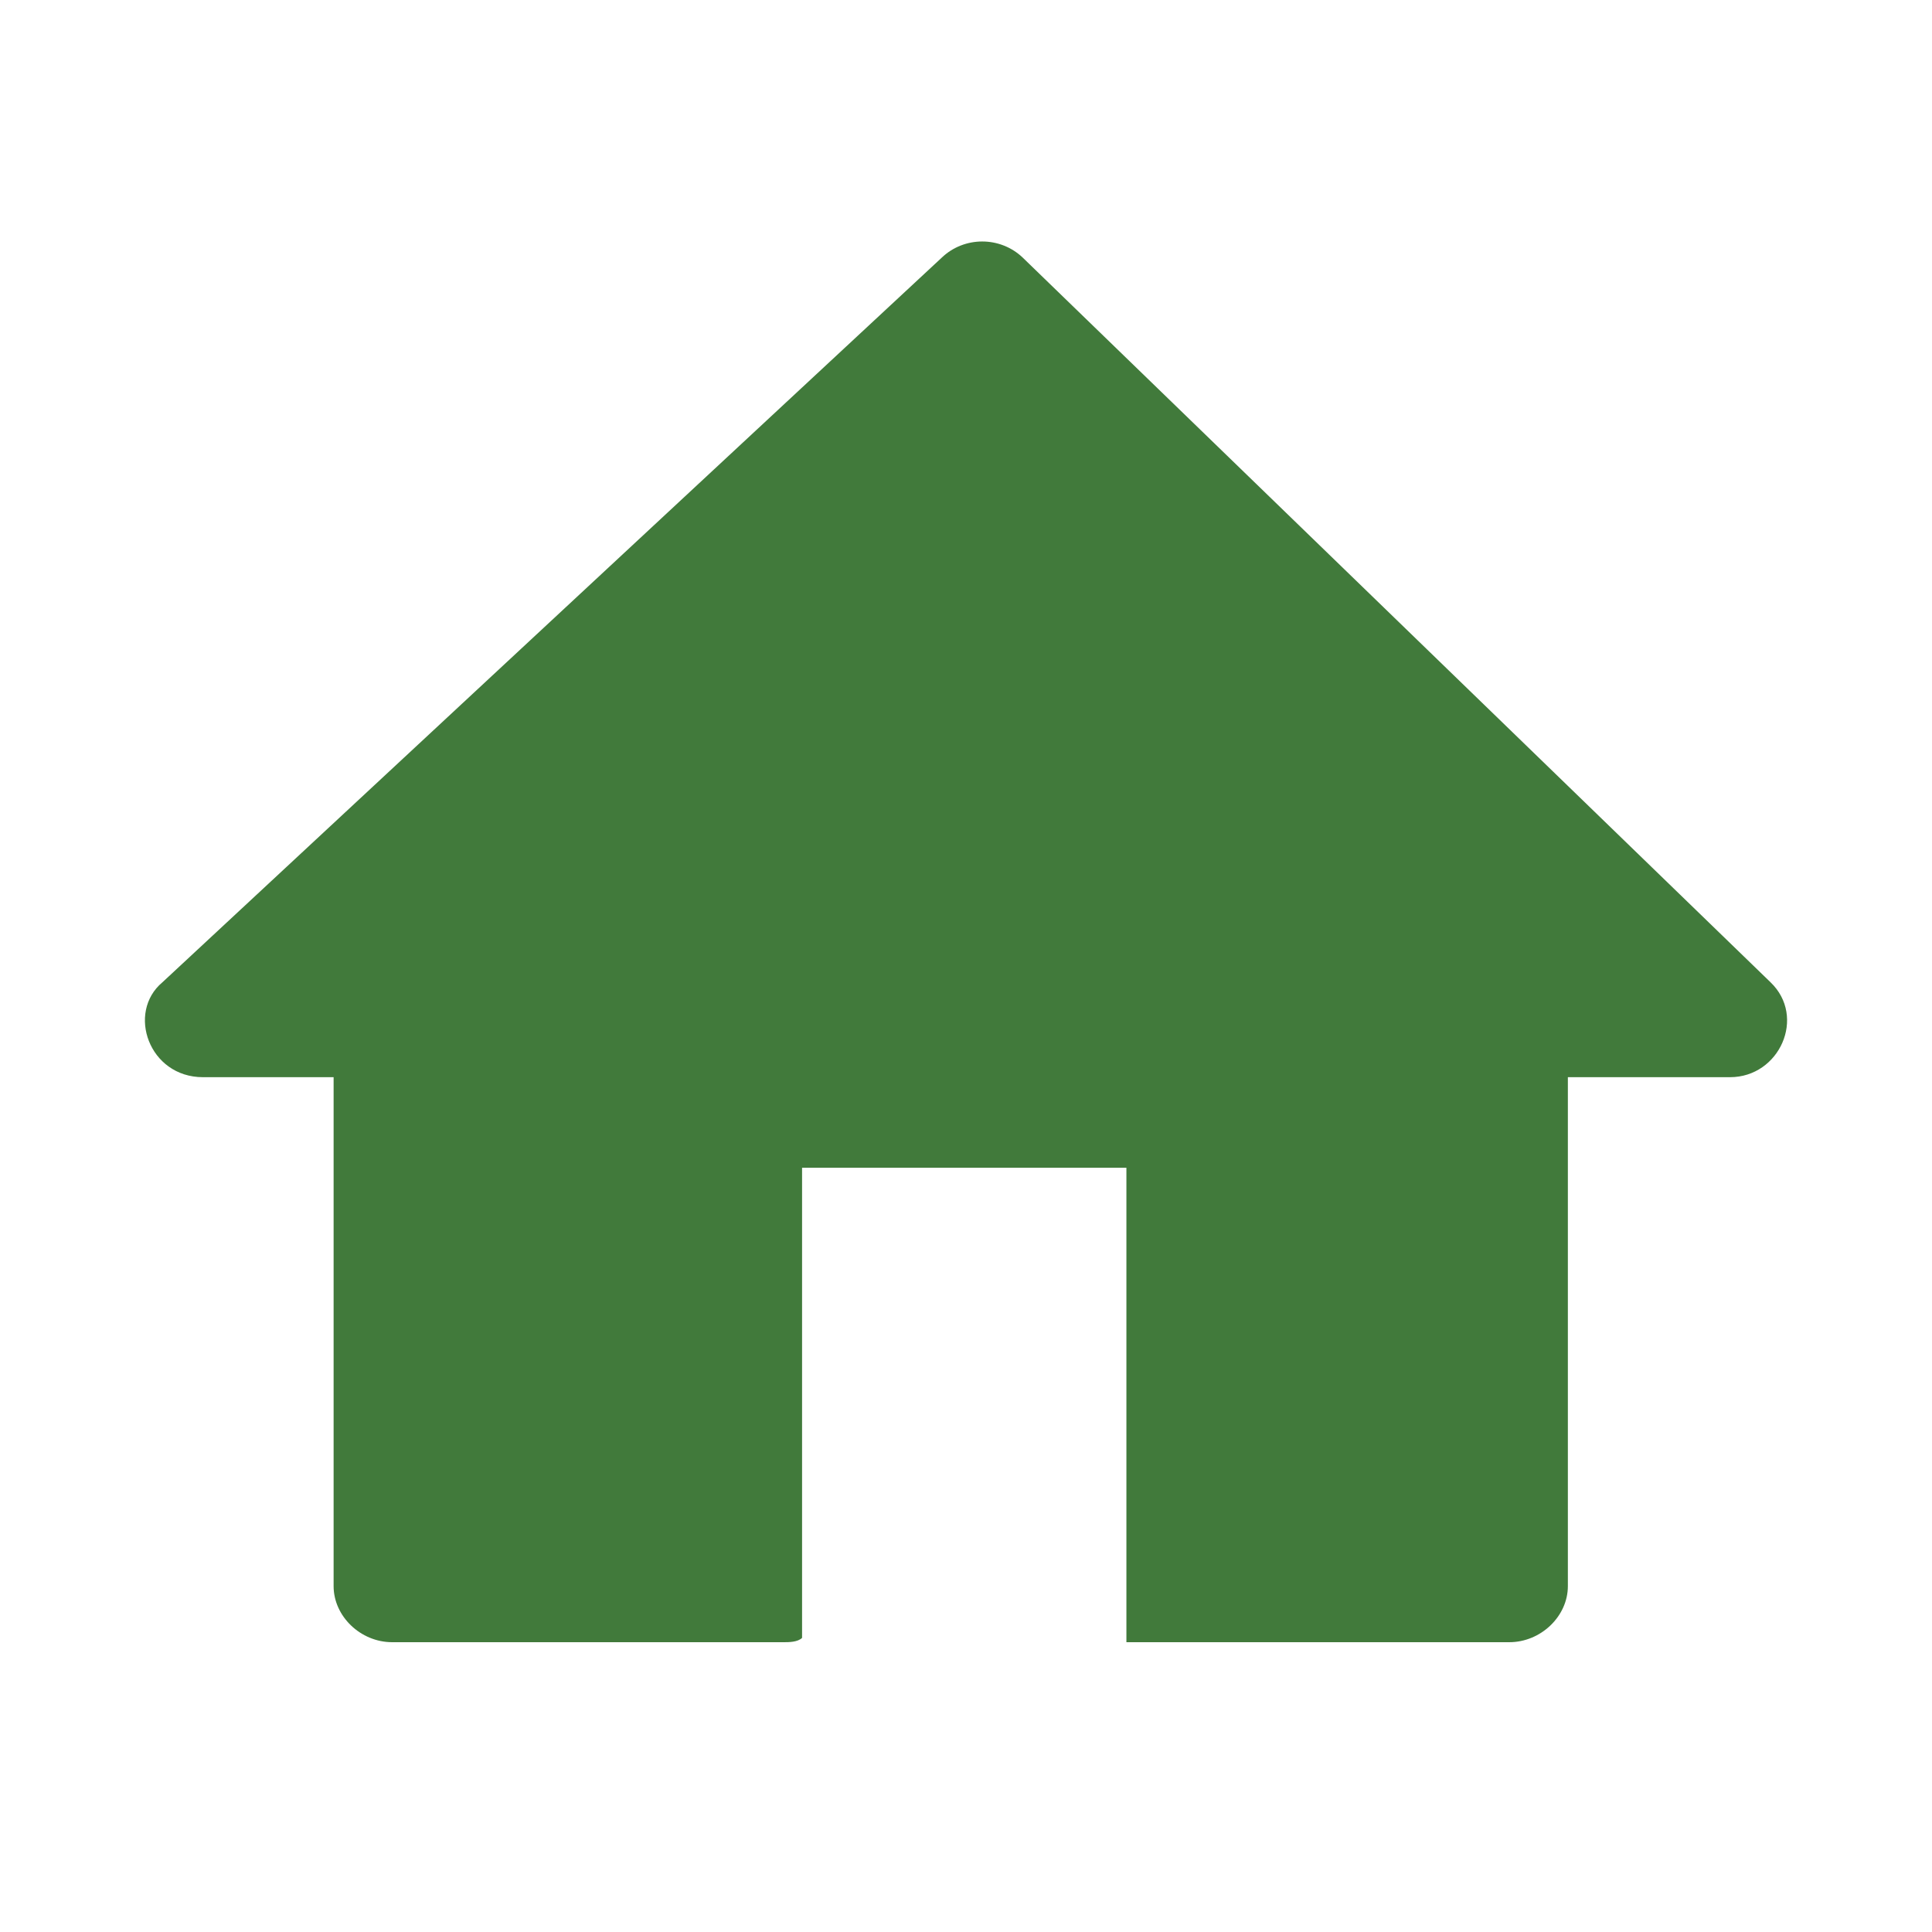 <svg width="40" height="40" viewBox="0 0 40 40" fill="none" xmlns="http://www.w3.org/2000/svg">
<path fill-rule="evenodd" clip-rule="evenodd" d="M4.202 22.302H6.907V32.839C6.907 33.464 7.466 34 8.119 34H16.233C16.326 34 16.513 34 16.606 33.911V24.177H23.321V34C23.414 34 23.507 34 23.507 34H31.248C31.901 34 32.461 33.464 32.461 32.839V22.302H35.818C36.844 22.302 37.403 21.052 36.657 20.337L21.176 5.335C20.709 4.888 19.963 4.888 19.497 5.335L3.363 20.337C2.617 20.962 3.083 22.302 4.202 22.302Z" fill="#417A3B"/>
</svg>
